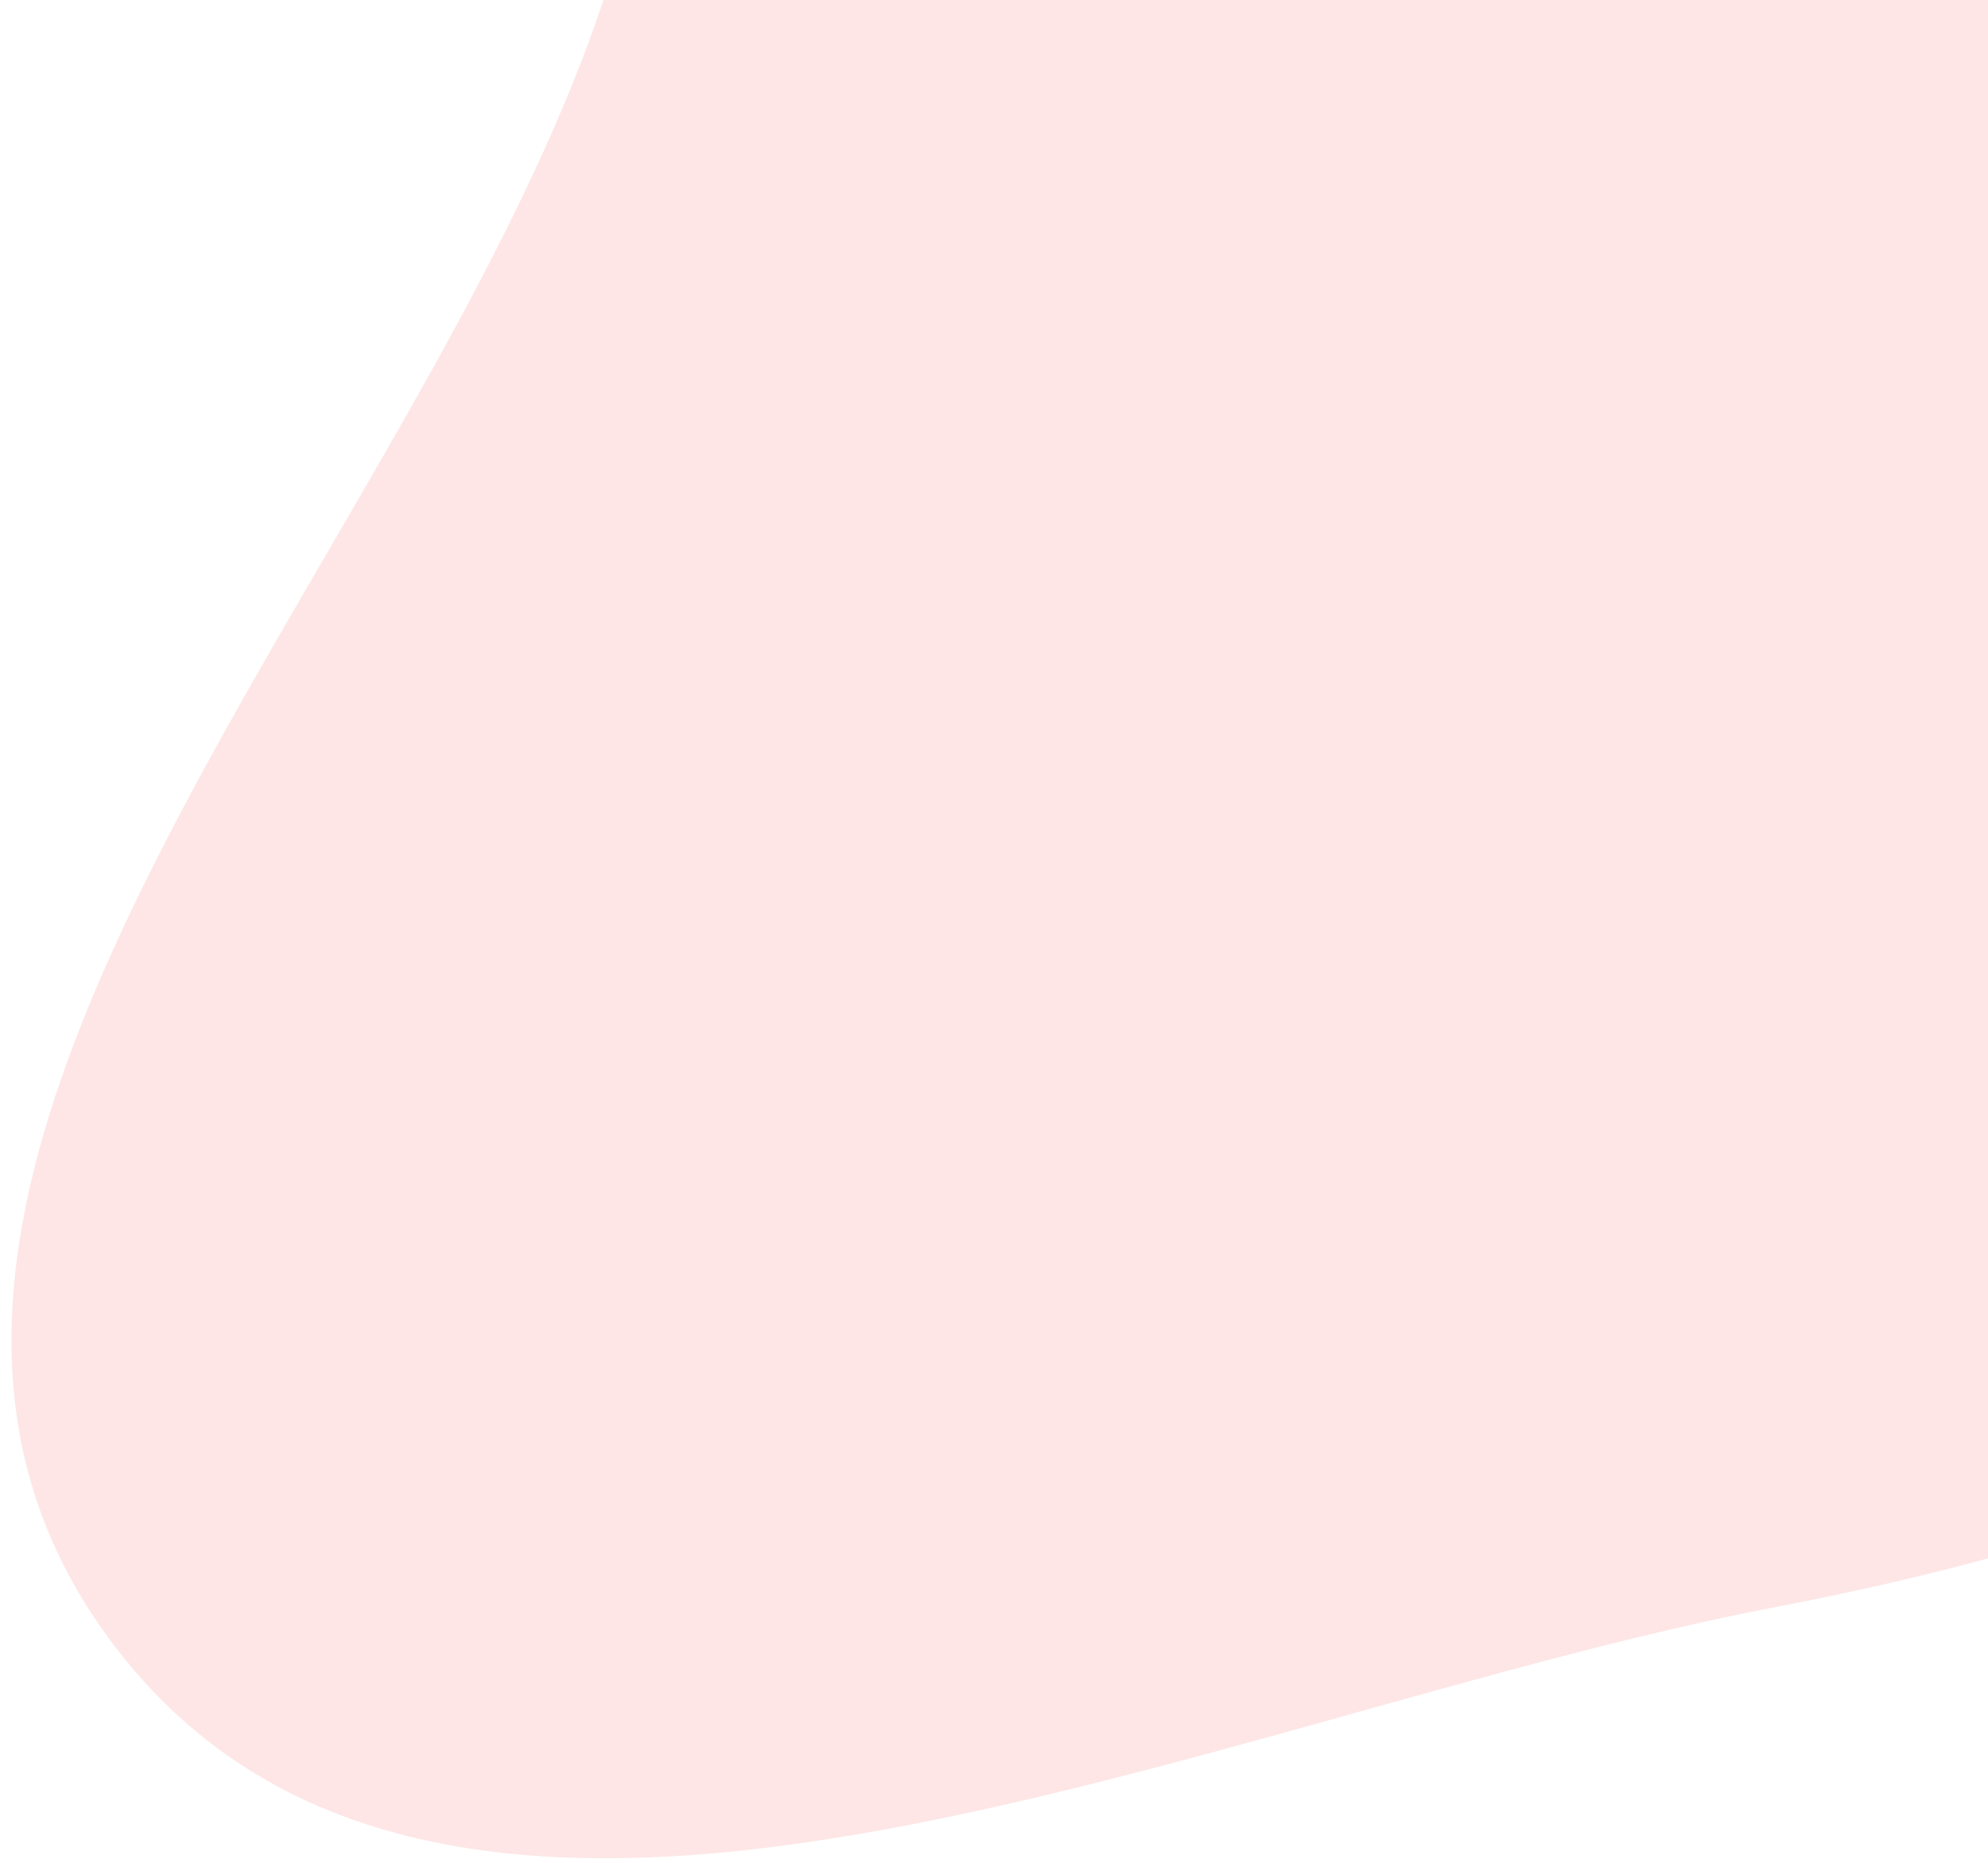 <svg width="127" height="119" viewBox="0 0 127 119" fill="none" xmlns="http://www.w3.org/2000/svg">
<path fill-rule="evenodd" clip-rule="evenodd" d="M178.078 72.168C194.752 56.373 202.626 35.425 207.809 13.376C214.025 -13.06 223.87 -41.635 210.178 -64.37C195.188 -89.261 166.167 -105.341 136.48 -105.064C108.299 -104.801 84.907 -84.012 65.476 -63.02C48.936 -45.153 46.087 -21.625 38.16 1.149C25.813 36.623 -14.738 75.482 7.057 104.815C28.581 133.784 77.093 109.606 113.572 102.642C137.693 98.037 160.089 89.208 178.078 72.168Z" fill="#F95954" fill-opacity="0.11"/>
<path fill-rule="evenodd" clip-rule="evenodd" d="M178.078 72.168C194.752 56.373 202.626 35.425 207.809 13.376C214.025 -13.06 223.87 -41.635 210.178 -64.37C195.188 -89.261 166.167 -105.341 136.48 -105.064C108.299 -104.801 84.907 -84.012 65.476 -63.02C48.936 -45.153 46.087 -21.625 38.16 1.149C25.813 36.623 -14.738 75.482 7.057 104.815C28.581 133.784 77.093 109.606 113.572 102.642C137.693 98.037 160.089 89.208 178.078 72.168Z" fill="#F95954" fill-opacity="0.04"/>
</svg>
